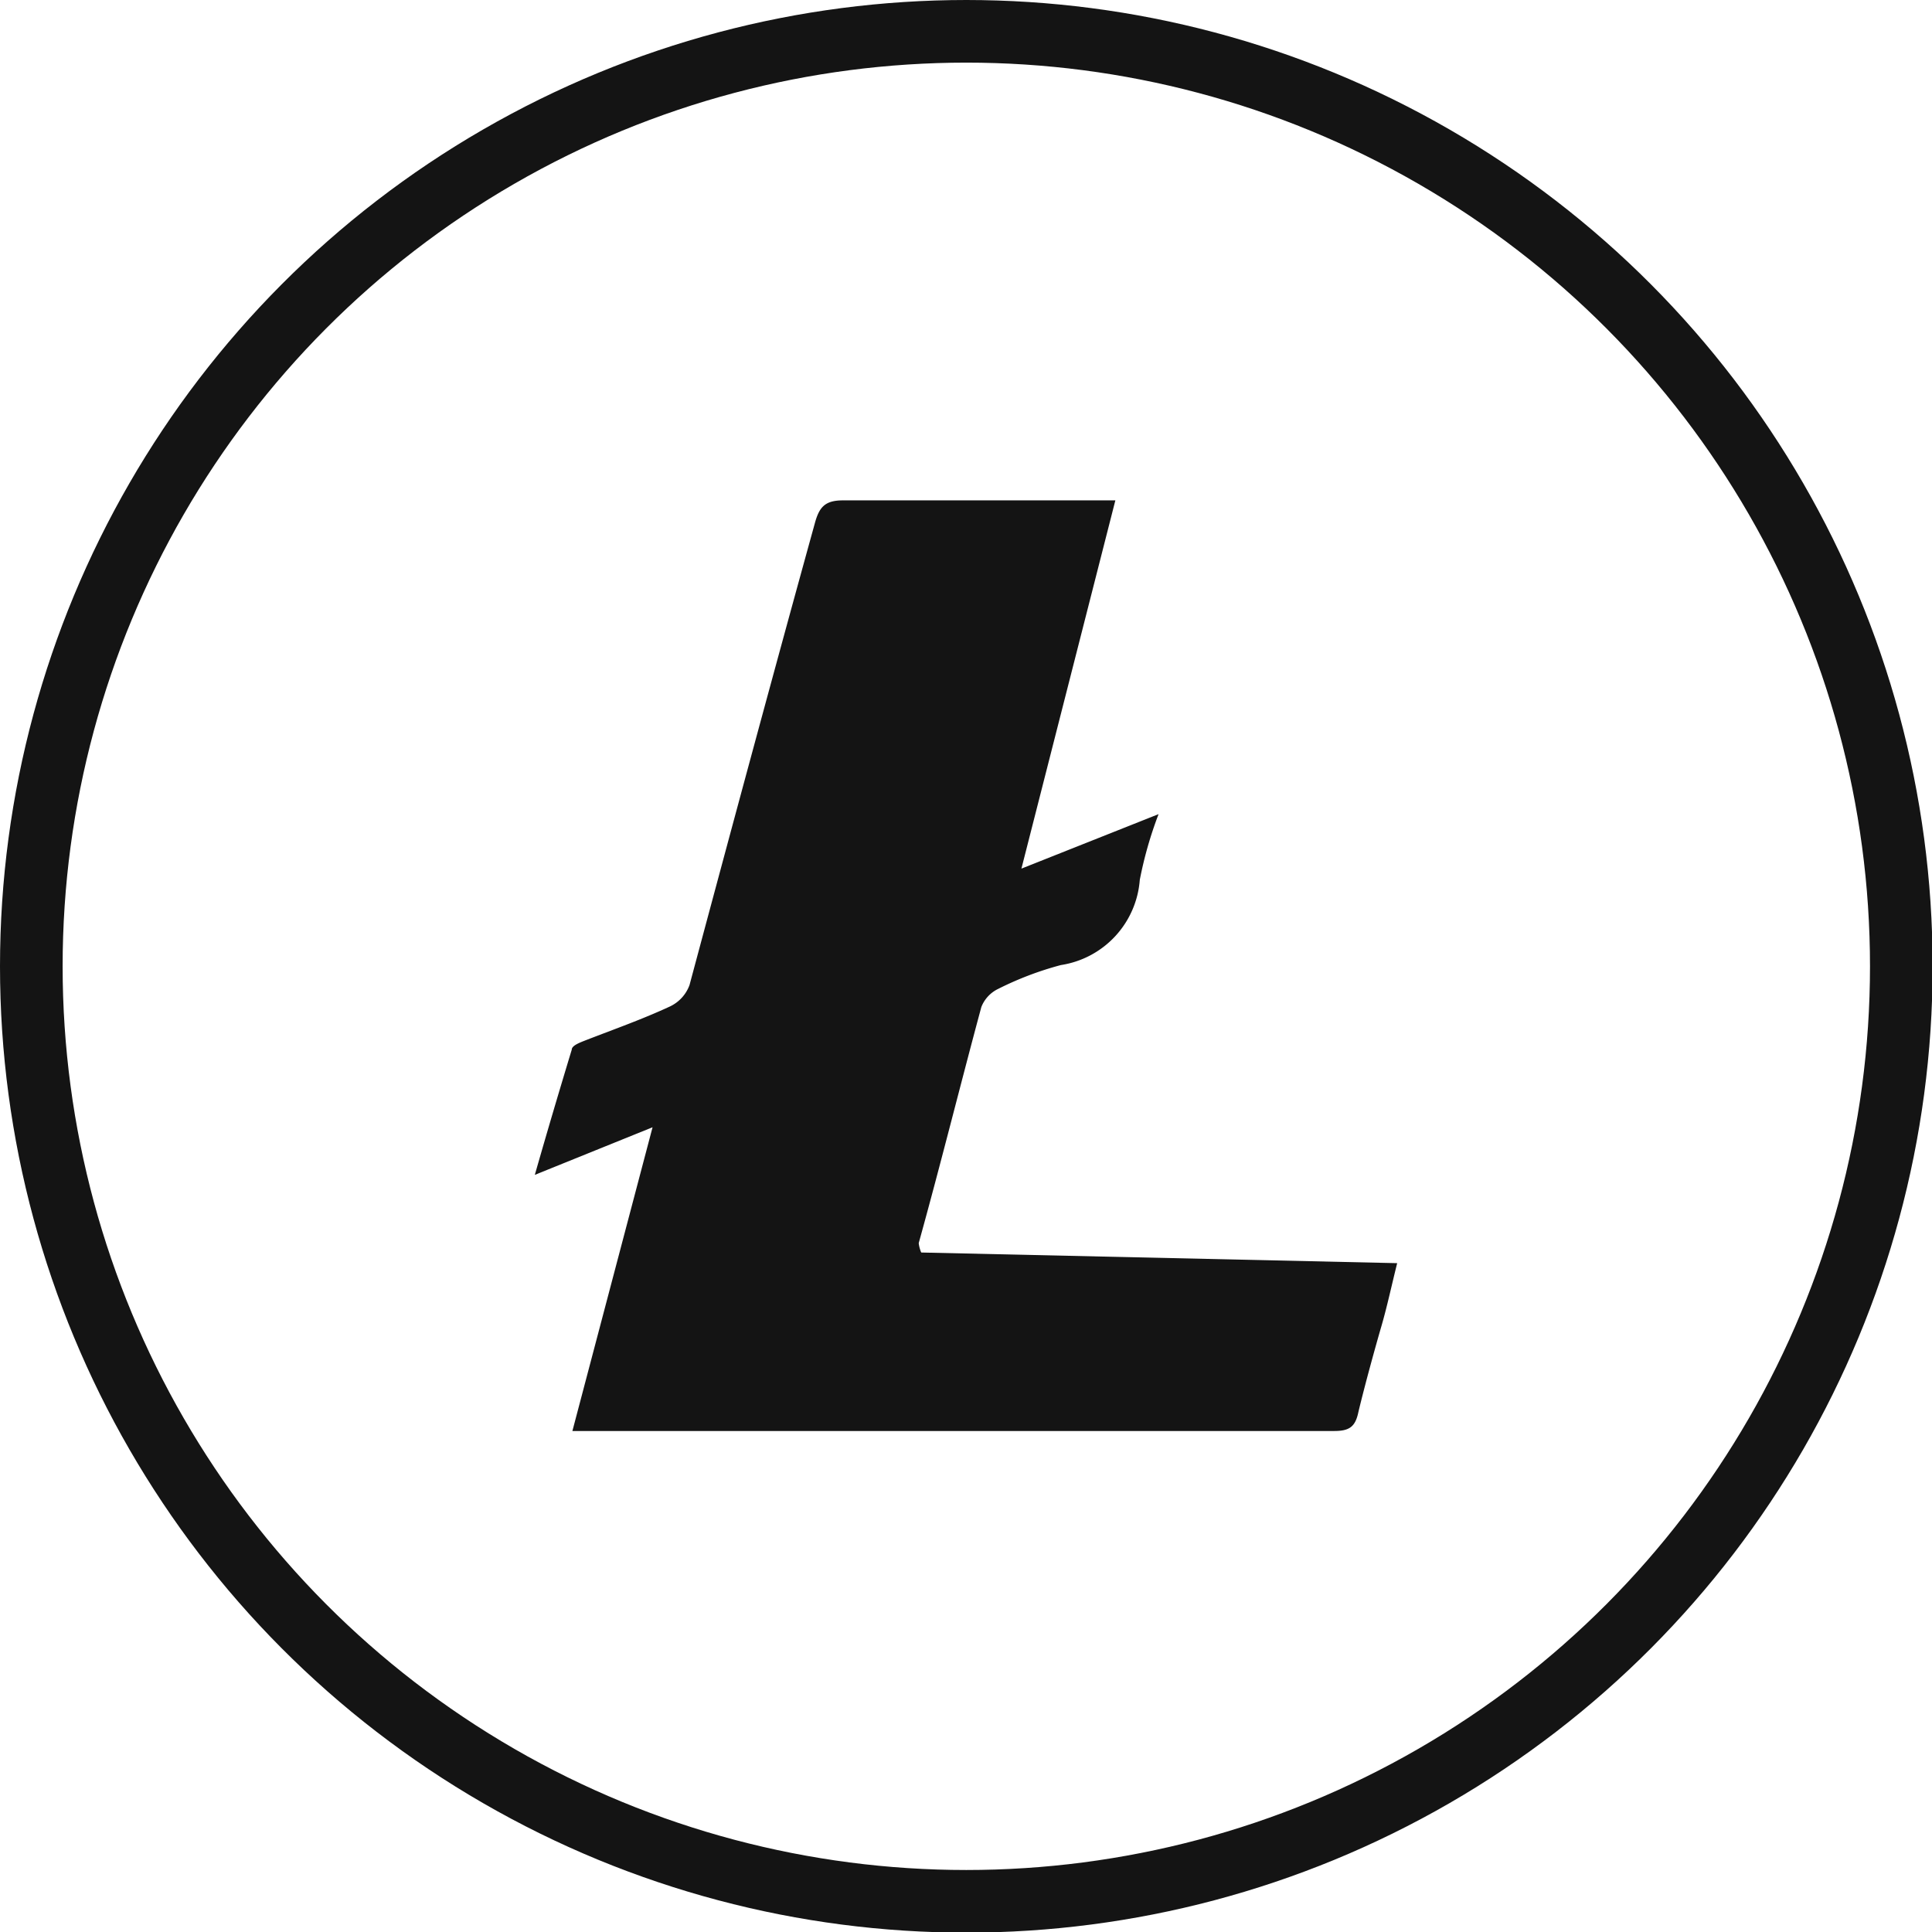 <svg xmlns="http://www.w3.org/2000/svg" viewBox="0 0 30.85 30.85"><defs><style>.cls-1{fill:#141414;}.cls-2{fill:none;stroke:#141414;stroke-miterlimit:10;}</style></defs><g id="Layer_2" data-name="Layer 2"><g id="Layer_1-2" data-name="Layer 1"><path class="cls-1" d="M14.71,20l7.6.17c-.09.36-.16.69-.25,1s-.26.92-.37,1.38c-.05.24-.15.3-.39.3H9.14L10.42,18l-1.88.76c.2-.7.39-1.34.59-2,0-.07.15-.12.25-.16.44-.17.89-.33,1.32-.53a.61.61,0,0,0,.31-.34c.66-2.46,1.32-4.91,2-7.37.07-.26.16-.37.45-.37,1.32,0,2.64,0,4,0l.35,0-1.5,5.88L18.5,13a6.29,6.29,0,0,0-.3,1.05,1.49,1.49,0,0,1-1.26,1.36,5.18,5.18,0,0,0-1,.38.54.54,0,0,0-.27.29c-.34,1.26-.65,2.51-1,3.77A.54.54,0,0,0,14.71,20Z"/><circle class="cls-2" cx="15.43" cy="15.43" r="14.93"/></g></g></svg>
